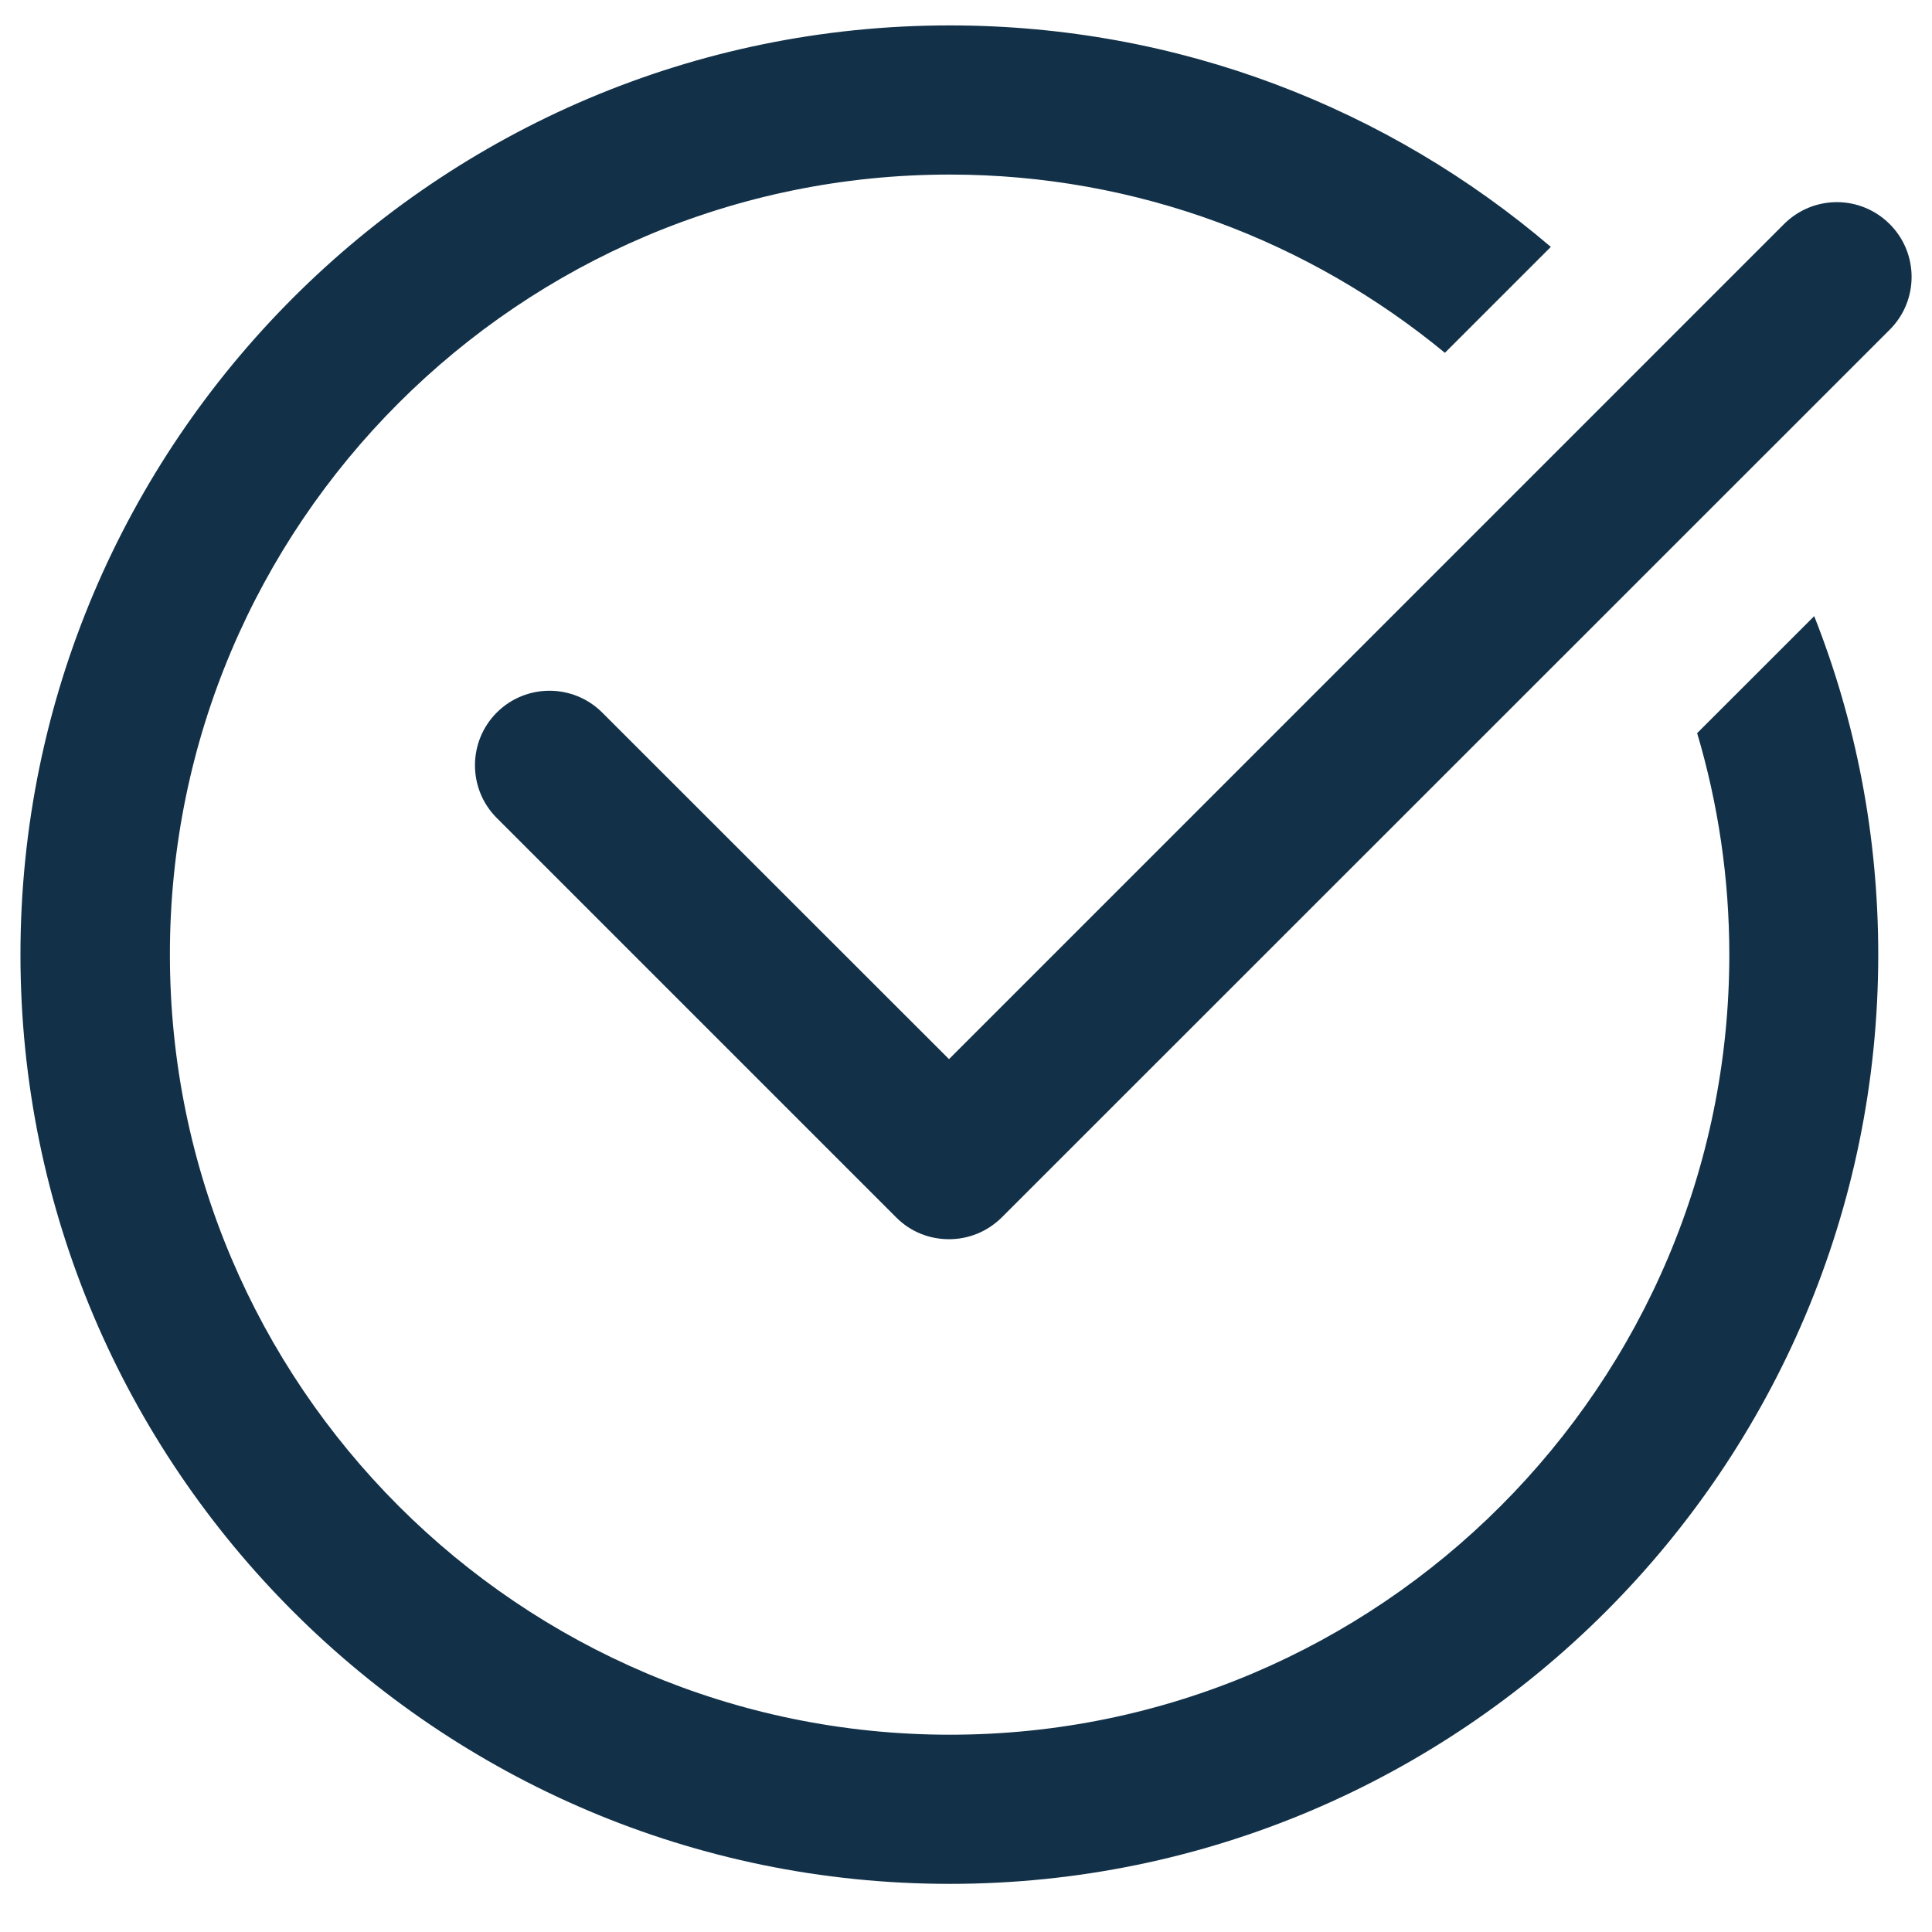 <svg width="34" height="34" viewBox="0 0 34 34" fill="none" xmlns="http://www.w3.org/2000/svg">
<path d="M31.398 3.941L16.701 18.639L10.598 12.54C10.086 12.028 9.254 12.028 8.742 12.54C8.231 13.052 8.231 13.884 8.742 14.395L15.773 21.426C16.031 21.684 16.364 21.808 16.701 21.808C17.038 21.808 17.37 21.68 17.628 21.426L33.257 5.801C33.769 5.289 33.769 4.457 33.257 3.945C32.741 3.429 31.914 3.429 31.398 3.941L31.398 3.941Z" fill="#123148"/>
<path d="M16.713 3.072C20.02 3.072 23.053 4.253 25.428 6.209L27.292 4.345C24.443 1.915 20.757 0.447 16.713 0.447C7.698 0.447 0.36 7.785 0.36 16.8C0.36 25.815 7.698 33.153 16.713 33.153C25.728 33.153 33.054 25.815 33.054 16.8C33.054 14.699 32.659 12.694 31.927 10.843L29.867 12.902C30.234 14.138 30.433 15.448 30.433 16.8C30.433 24.371 24.276 30.528 16.718 30.528C9.147 30.528 2.99 24.371 2.99 16.8C2.986 9.229 9.142 3.072 16.713 3.072L16.713 3.072Z" fill="#123148"/>
</svg>
